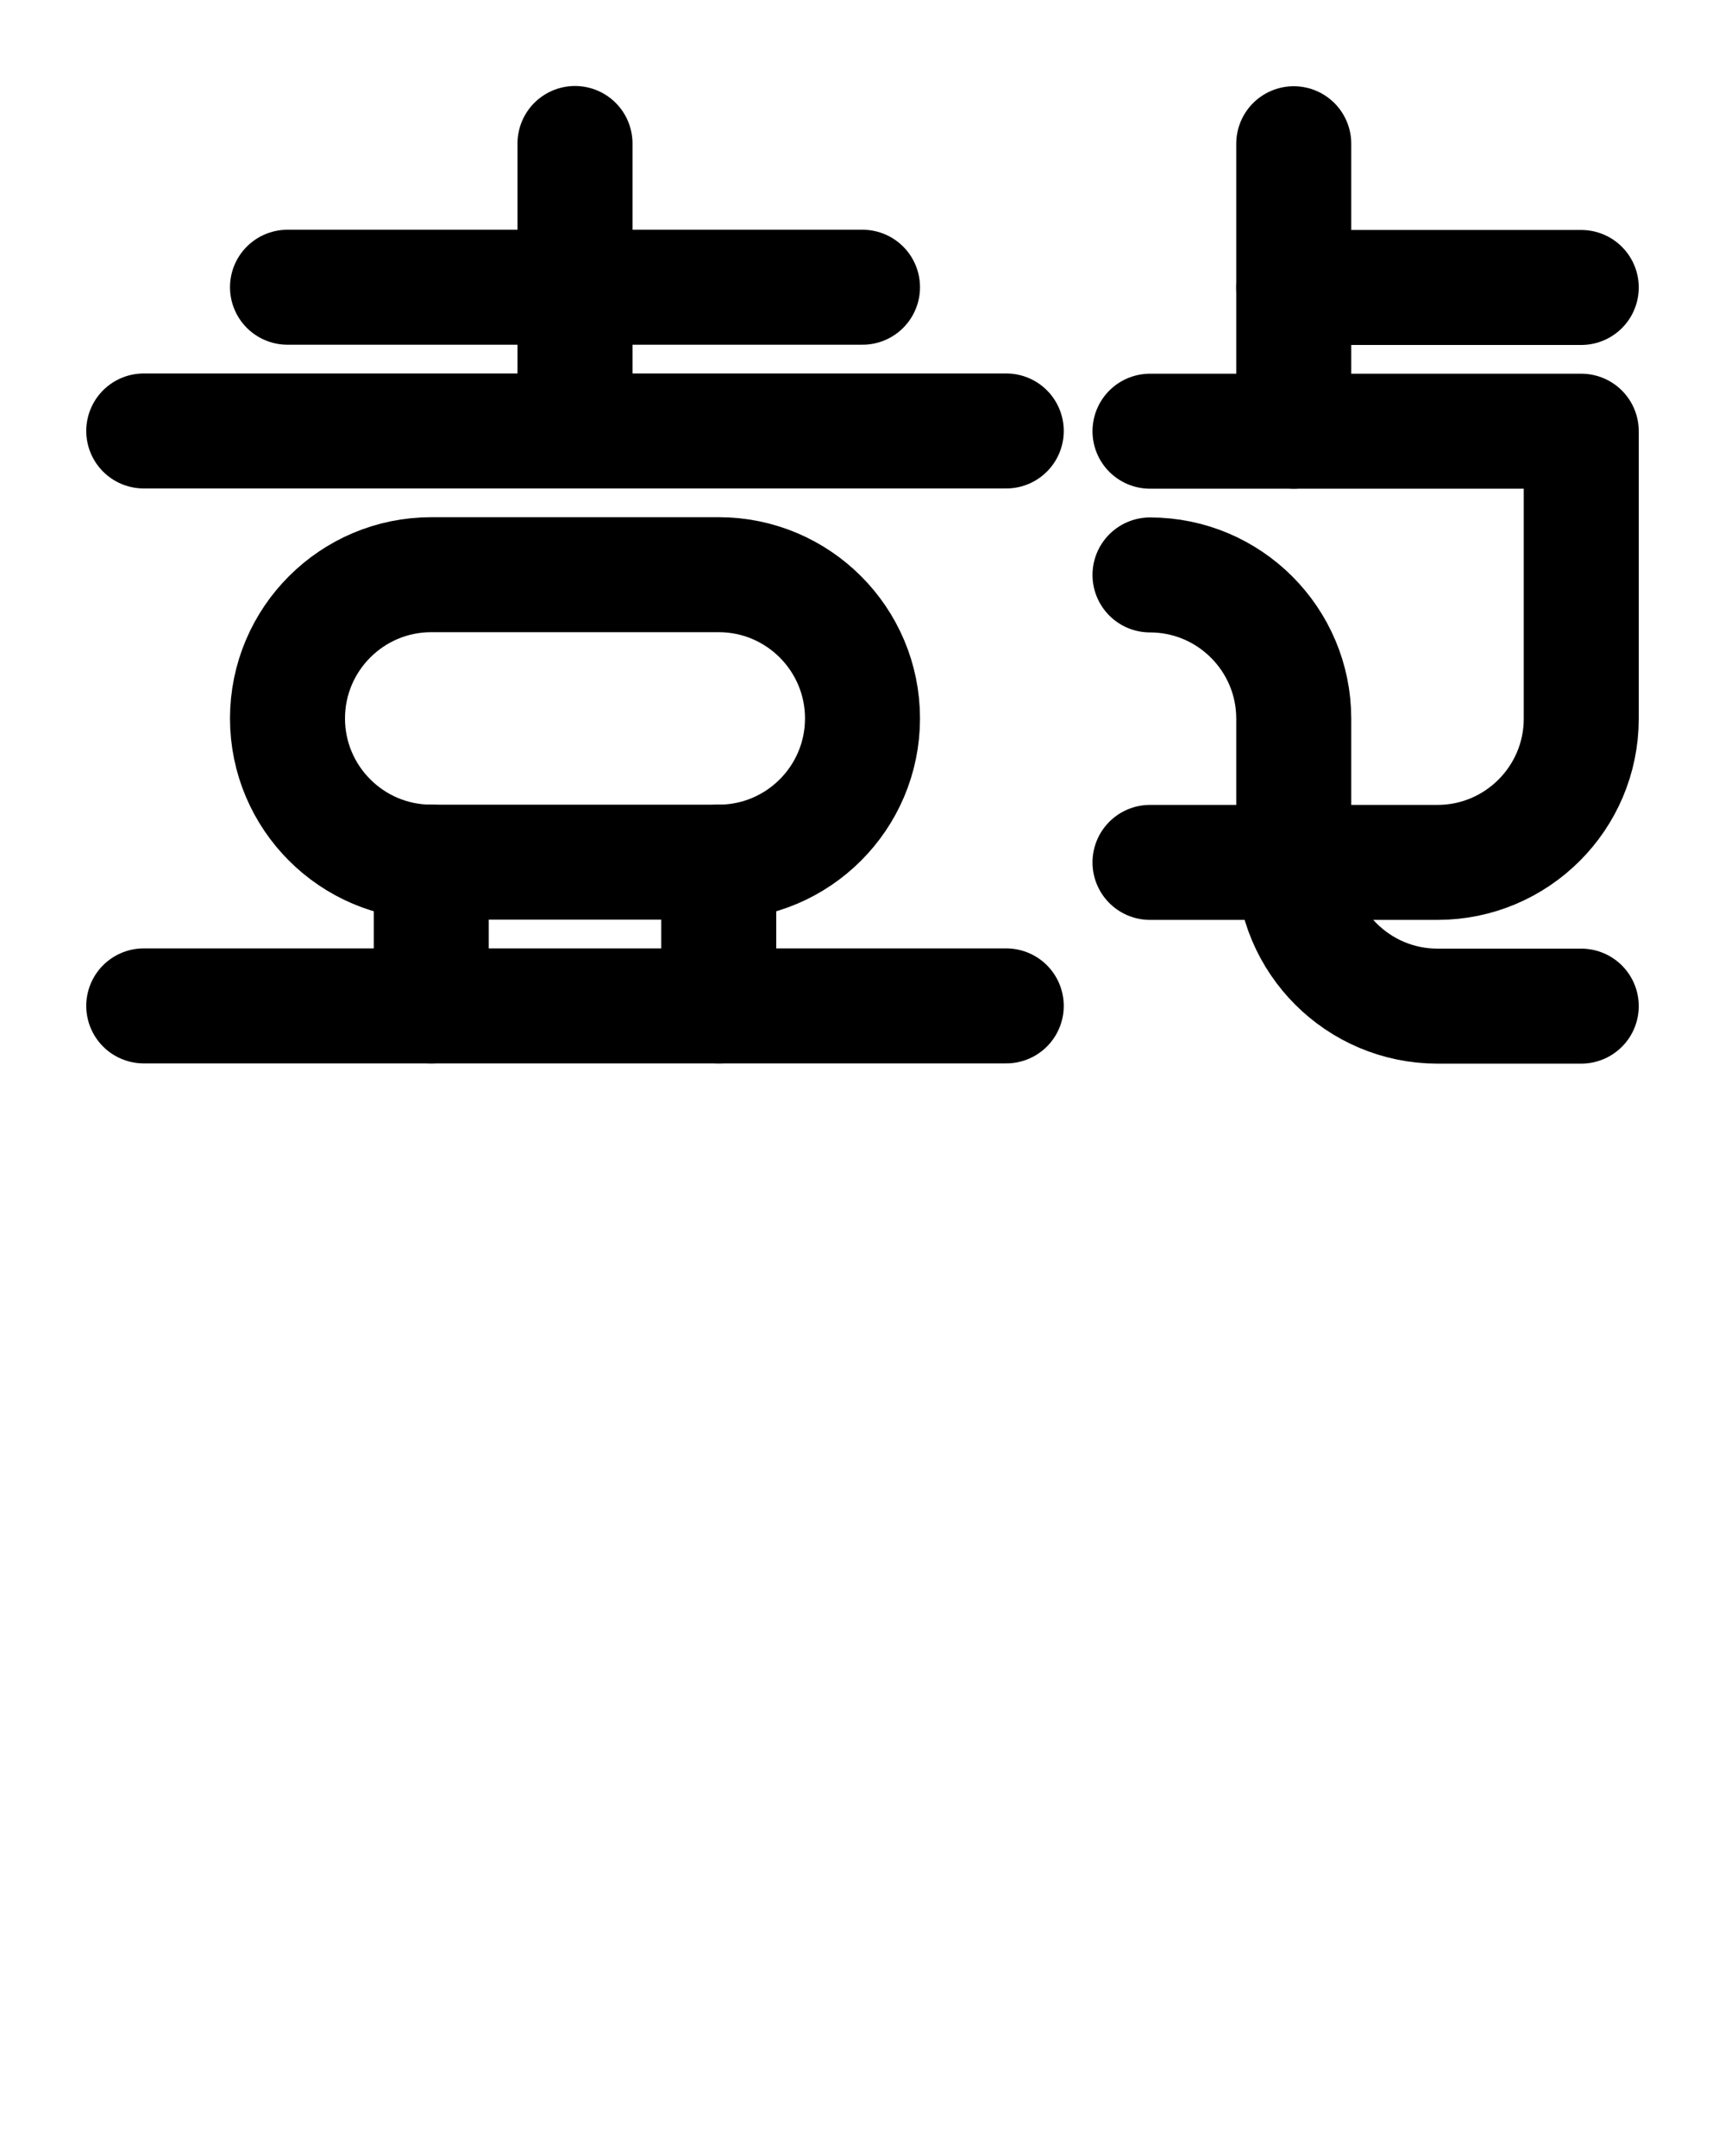 <?xml version="1.0" encoding="utf-8"?>
<!-- Generator: Adobe Illustrator 26.0.0, SVG Export Plug-In . SVG Version: 6.00 Build 0)  -->
<svg version="1.1" id="图层_1" xmlns="http://www.w3.org/2000/svg" xmlns:xlink="http://www.w3.org/1999/xlink" x="0px" y="0px"
	 viewBox="0 0 720 900" style="enable-background:new 0 0 720 900;" xml:space="preserve">
<style type="text/css">
	.st0{fill:none;stroke:#000000;stroke-width:48;stroke-linecap:round;stroke-linejoin:round;stroke-miterlimit:10;}
</style>
<line class="st0" x1="60" y1="179.9" x2="420" y2="179.9"/>
<line class="st0" x1="60" y1="419.9" x2="420" y2="419.9"/>
<line class="st0" x1="180" y1="359.9" x2="180" y2="419.9"/>
<line class="st0" x1="300" y1="359.9" x2="300" y2="419.9"/>
<line class="st0" x1="240" y1="59.9" x2="240" y2="179.9"/>
<path class="st0" d="M300,239.9H180c-33.1,0-60,26.9-60,60l0,0c0,33.1,26.9,60,60,60h120c33.1,0,60-26.9,60-60l0,0
	C360,266.8,333.1,239.9,300,239.9z"/>
<line class="st0" x1="120" y1="119.9" x2="360" y2="119.9"/>
<line class="st0" x1="540" y1="60" x2="540" y2="180"/>
<line class="st0" x1="660" y1="120" x2="540" y2="120"/>
<path class="st0" d="M480,180h180v120c0,33.1-26.9,60-60,60H480"/>
<path class="st0" d="M480,240c33.1,0,60,26.9,60,60v60c0,33.1,26.9,60,60,60h60"/>
</svg>
